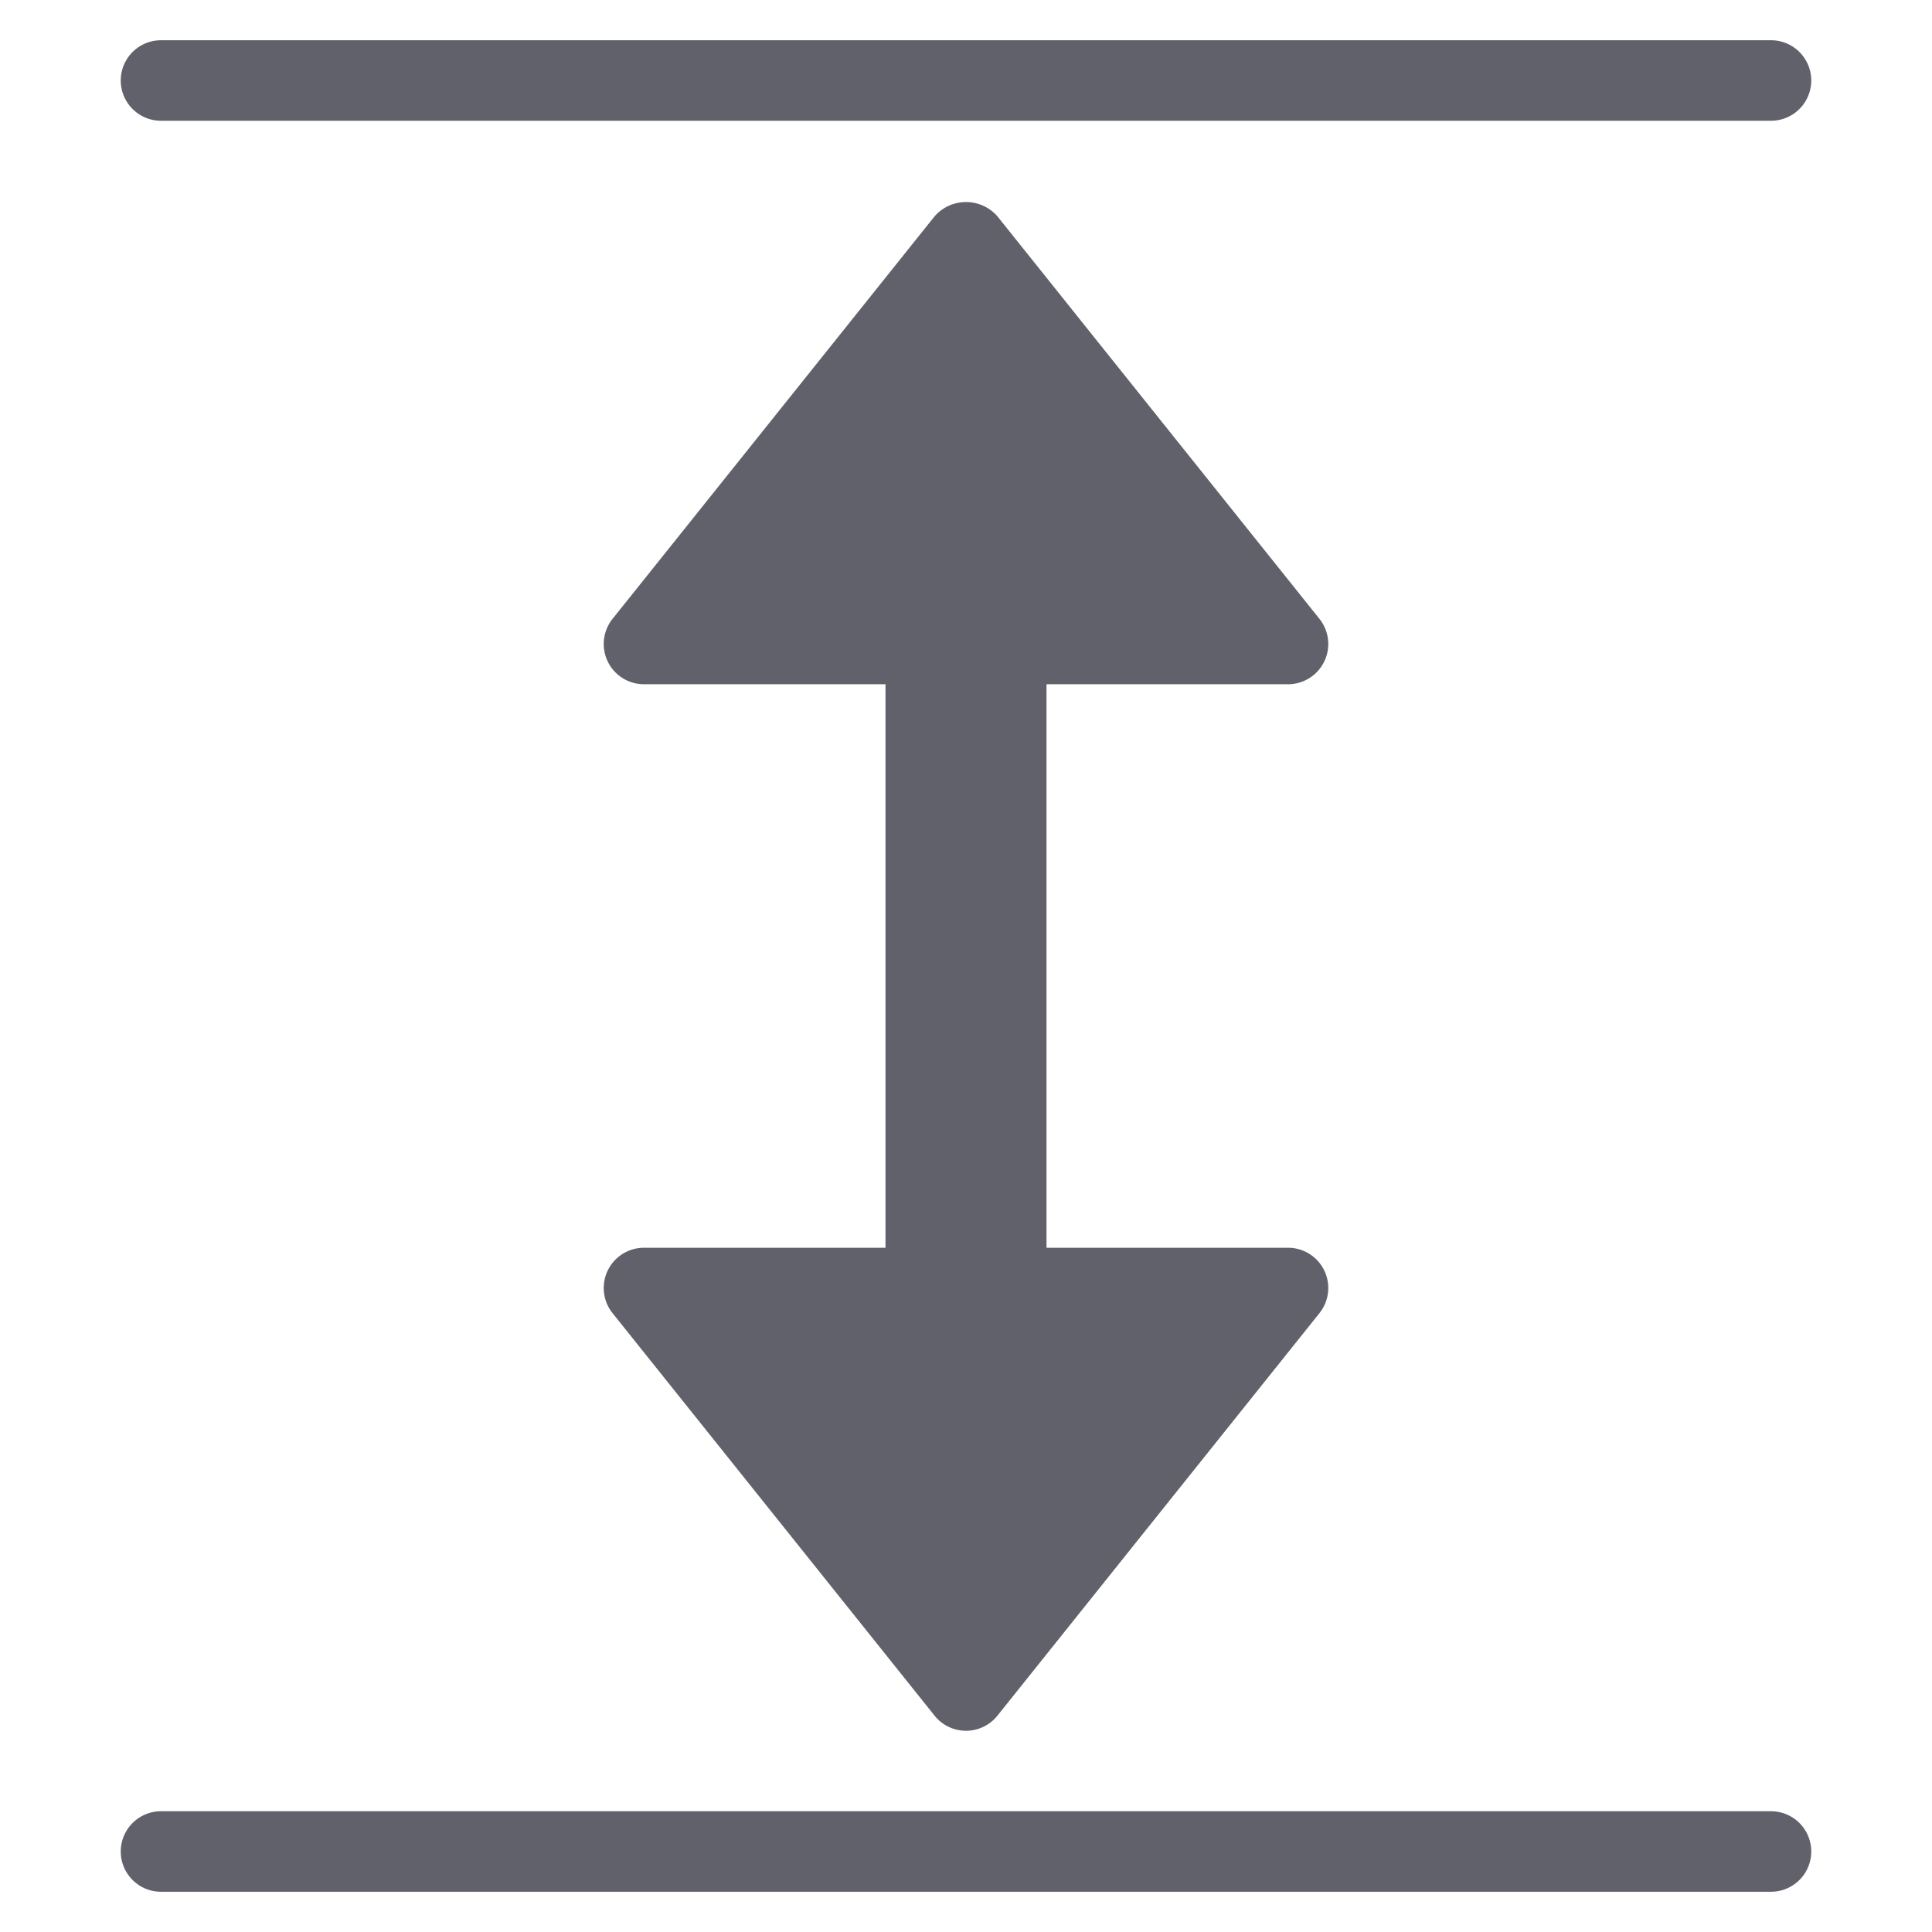 <svg xmlns="http://www.w3.org/2000/svg" height="24" width="24" viewBox="0 0 48 48"><path data-color="color-2" d="M32,17a1,1,0,0,0,.781-1.625l-8-10a1.036,1.036,0,0,0-1.562,0l-8,10A1,1,0,0,0,16,17h6V31H16a1,1,0,0,0-.781,1.625l8,10a1,1,0,0,0,1.562,0l8-10A1,1,0,0,0,32,31H26V17Z" fill="#61616b"></path><path d="M4,3H44a1,1,0,0,0,0-2H4A1,1,0,0,0,4,3Z" fill="#61616b"></path><path d="M4,47H44a1,1,0,0,0,0-2H4a1,1,0,0,0,0,2Z" fill="#61616b"></path></svg>